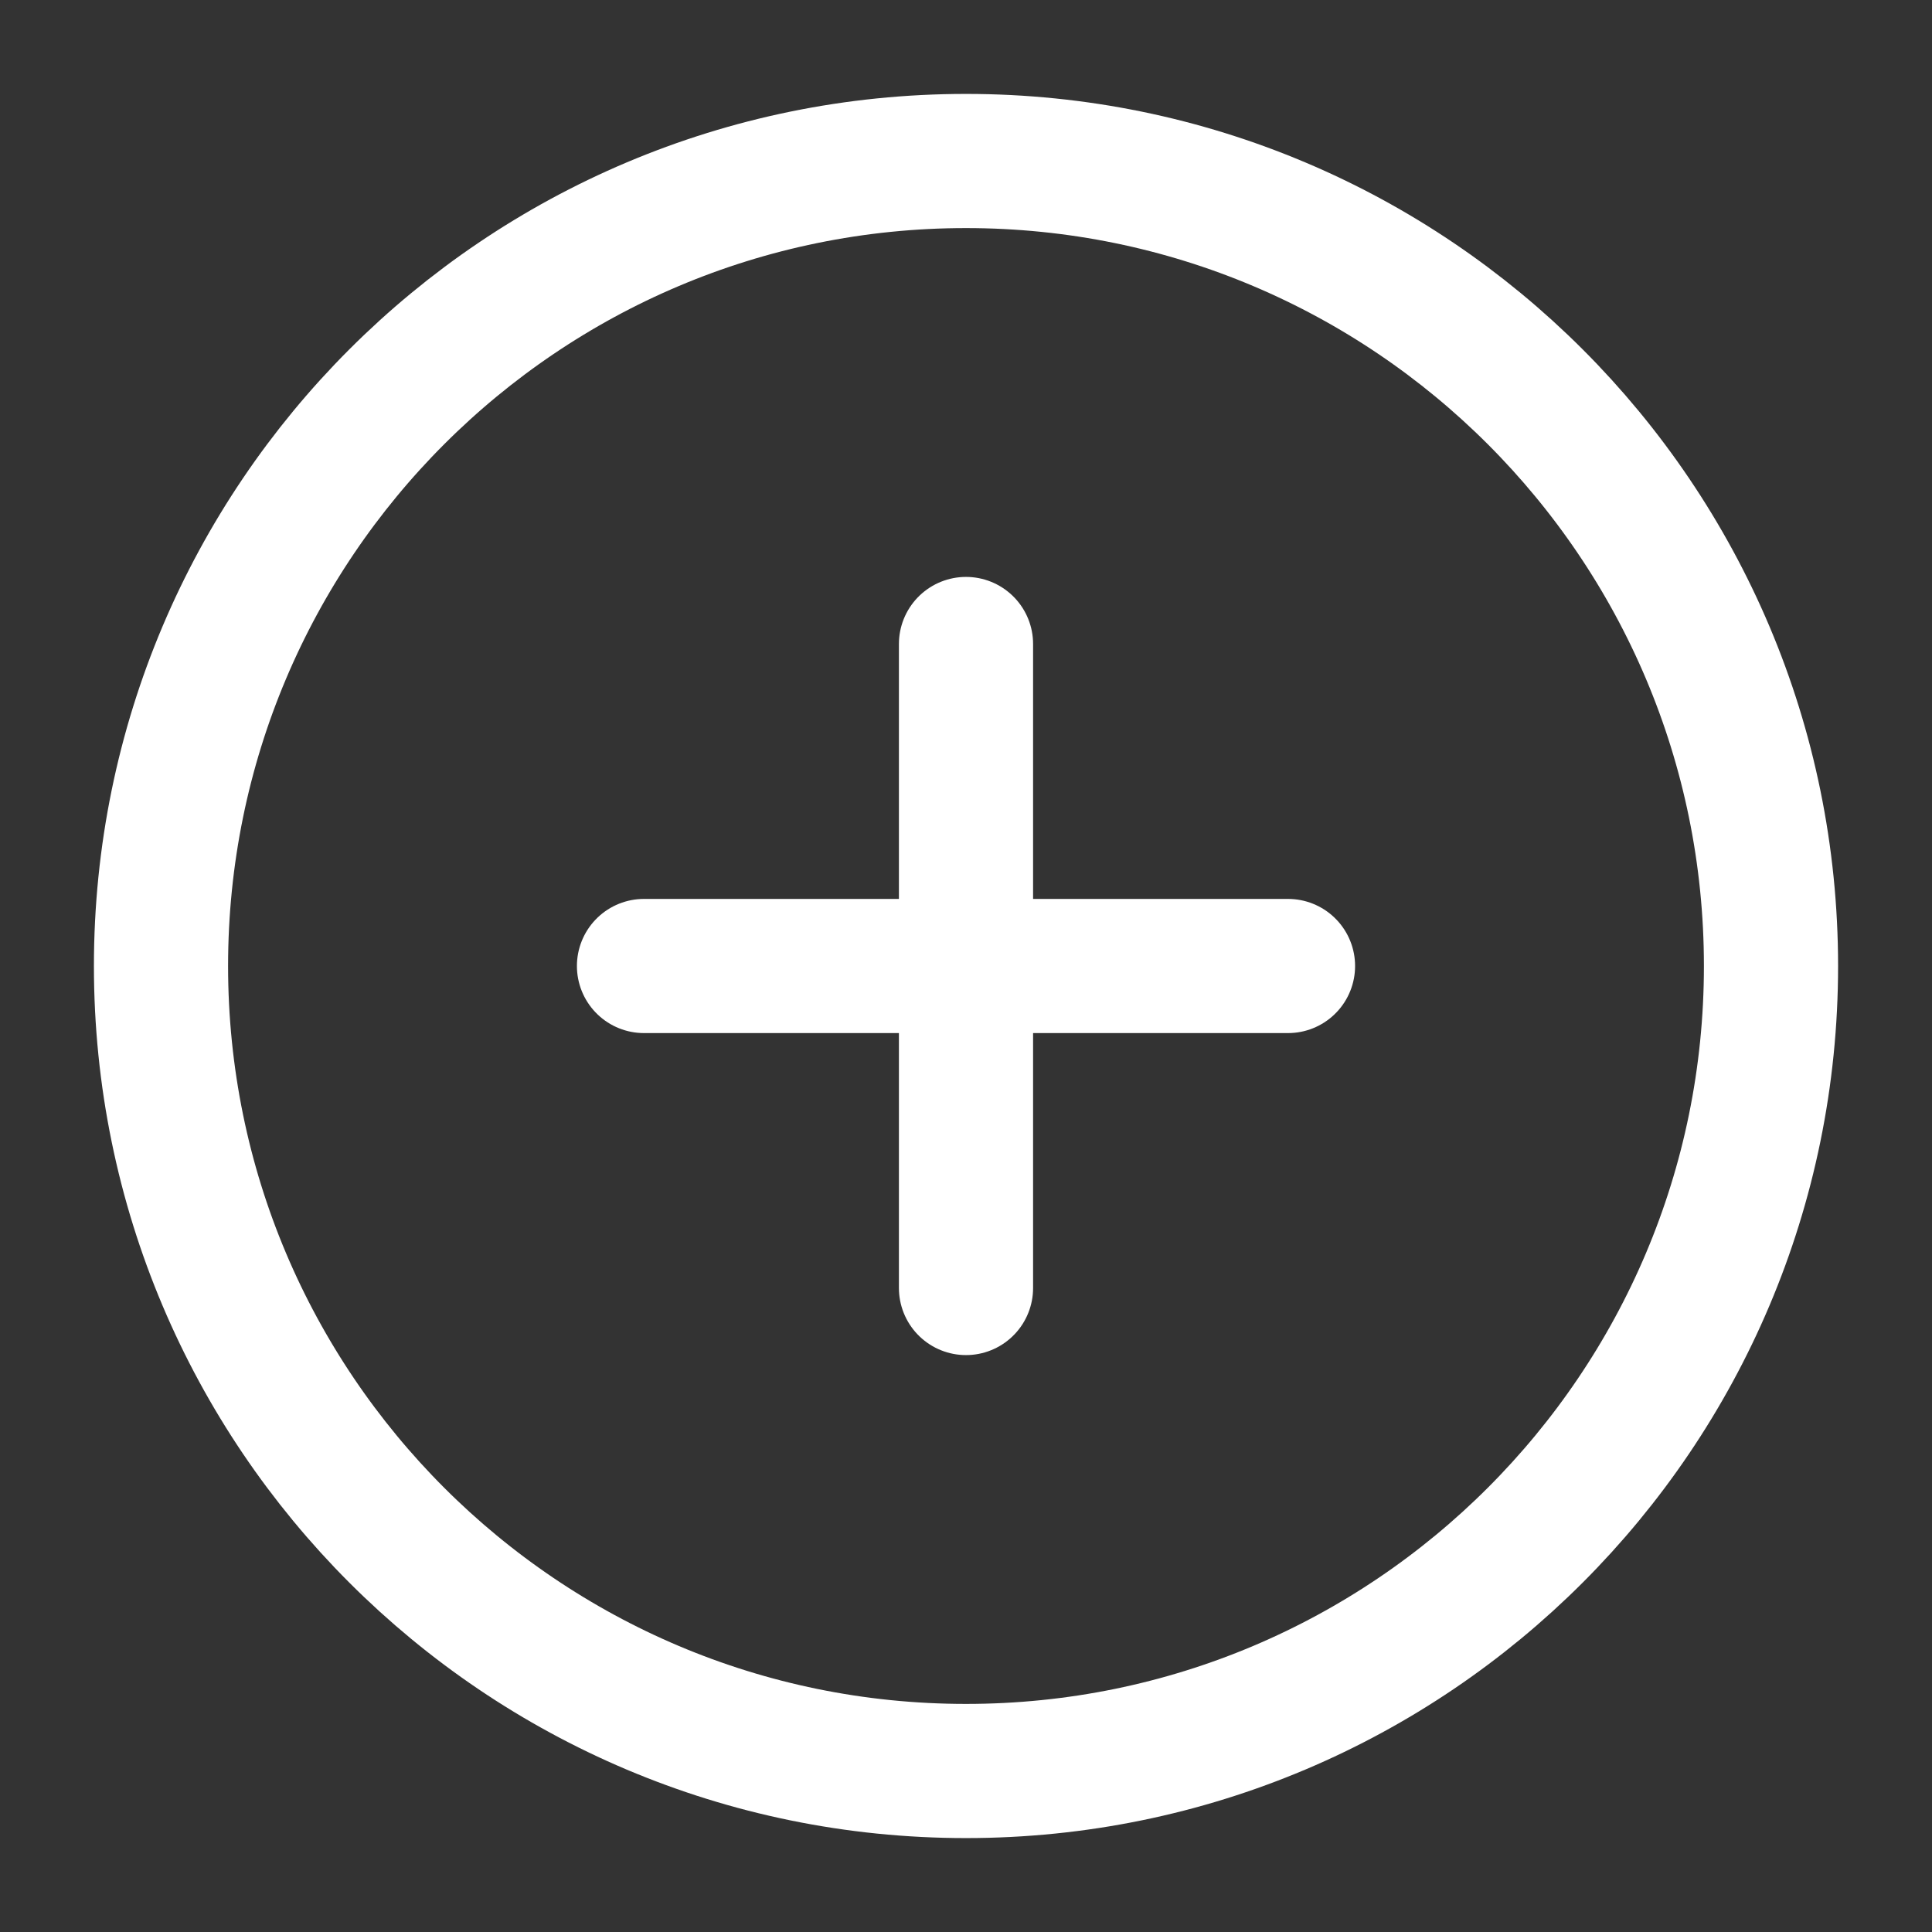 <svg width="18" height="18" viewBox="0 0 18 18" fill="none" xmlns="http://www.w3.org/2000/svg">
<rect x="0" y="0" width="18" height="18" fill="#333333" stroke="none"/>
<g clip-path="url(#clip0_1449_13910)">
<path d="M9 16.5C13.142 16.5 16.5 13.142 16.5 9C16.5 4.858 13.142 1.5 9 1.5C4.858 1.5 1.5 4.858 1.5 9C1.5 13.142 4.858 16.5 9 16.5Z" stroke="white" stroke-width="1.25" stroke-linecap="round" stroke-linejoin="round"/>
<path d="M9 6V12" stroke="white" stroke-width="1.25" stroke-linecap="round" stroke-linejoin="round"/>
<path d="M6 9H12" stroke="white" stroke-width="1.25" stroke-linecap="round" stroke-linejoin="round"/>
</g>
<defs>
<clipPath id="clip0_1449_13910">
<rect width="18" height="18" fill="white"/>
</clipPath>
</defs>
</svg>
